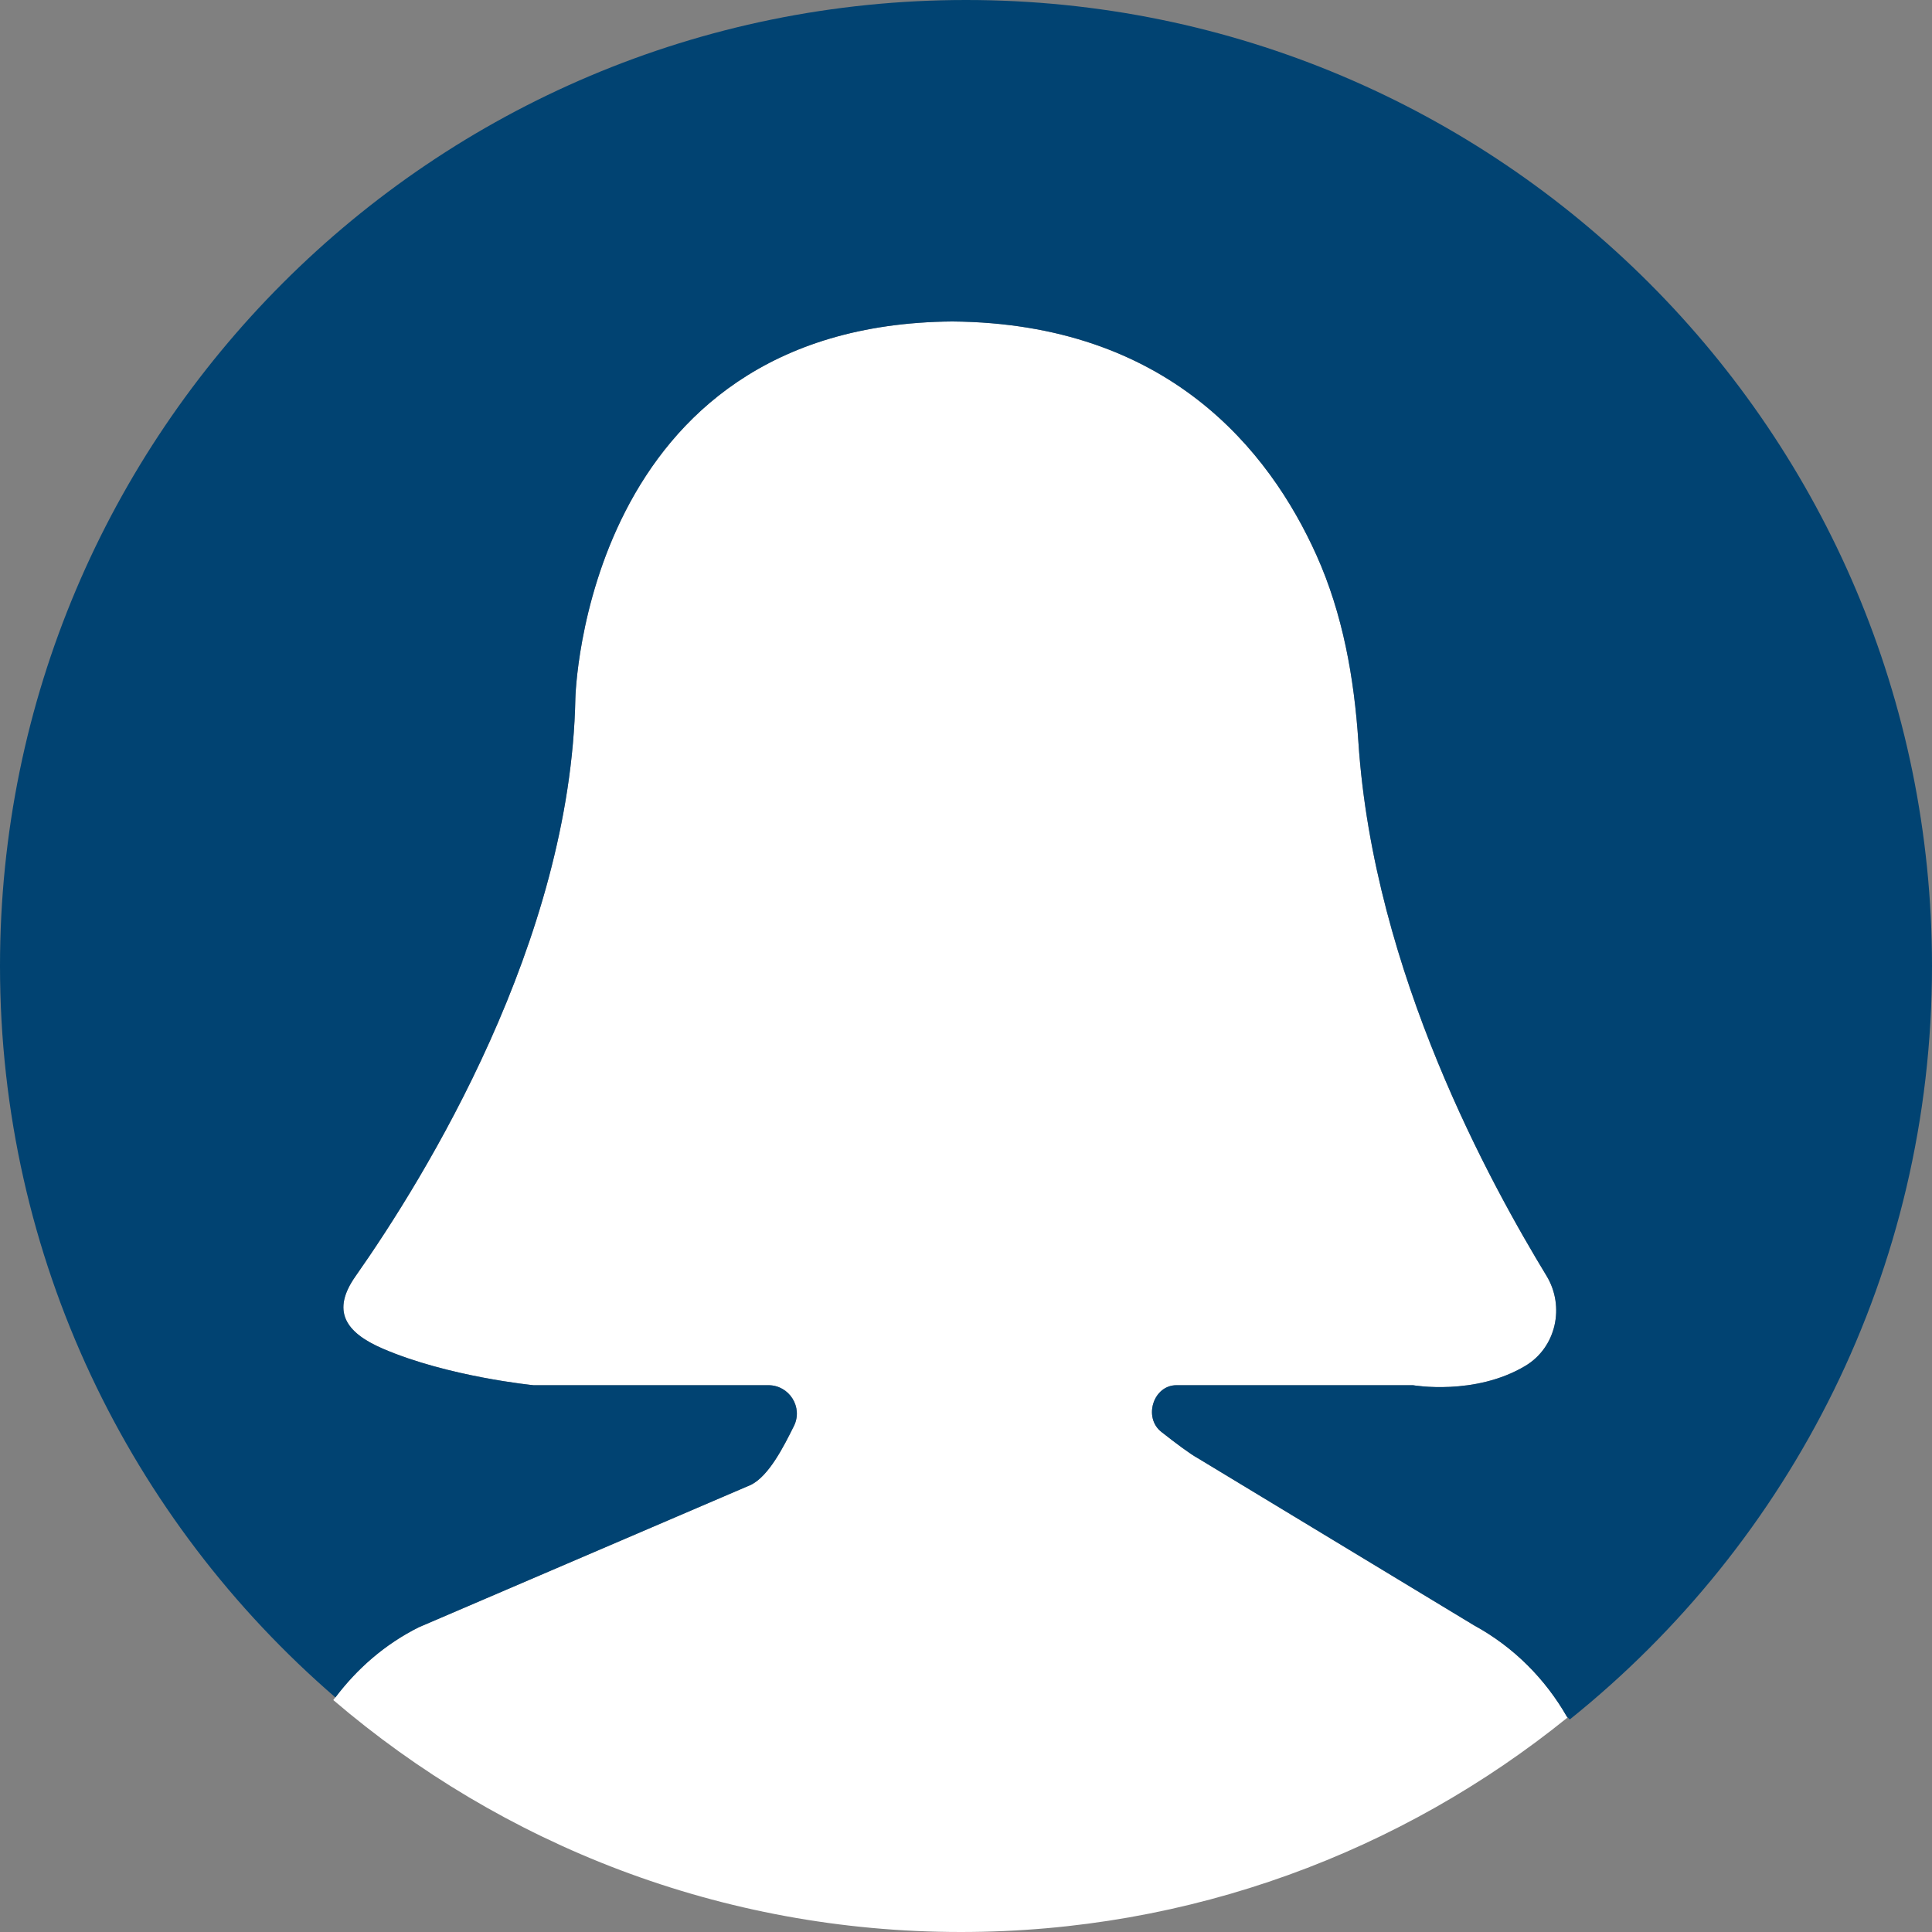 <?xml version="1.0"?>
<svg xmlns="http://www.w3.org/2000/svg" xmlns:xlink="http://www.w3.org/1999/xlink" version="1.1" id="Capa_1" x="0px" y="0px" viewBox="0 0 53 53" style="enable-background:new 0 0 53 53;" xml:space="preserve" width="512px" height="512px" class=""><rect x="0" y="0" width="53" height="53" fill="#808080" stroke="none"/><g><path style="fill:#FFFFFF" d="M11.487,44.641l9.113-3.908c0.494-0.247,0.896-1.045,1.179-1.614c0.255-0.514-0.126-1.119-0.7-1.119  h-6.445c0,0-2.33-0.228-4.127-1c-1.053-0.452-1.415-1.049-0.757-1.986c1.925-2.74,5.904-9.192,6.033-15.855  c0,0,0.221-10.257,10.34-10.34c5.903,0.049,8.691,3.523,9.99,6.41c0.724,1.611,1.035,3.367,1.151,5.129  c0.42,6.351,3.654,12.16,5.161,14.642c0.511,0.842,0.264,1.963-0.581,2.469C40.458,38.298,38.761,38,38.761,38h-6.488  c-0.634,0-0.914,0.886-0.416,1.279c0.406,0.32,0.793,0.609,1.002,0.723l7.58,4.587c1.094,0.597,1.967,1.483,2.561,2.529  C38.451,50.795,32.664,53,26.359,53c-6.574,0-12.585-2.399-17.216-6.363C9.748,45.812,10.537,45.116,11.487,44.641z" data-original="#E7ECED" class="" data-old_color="#E7ECED"/><g>
	<path style="fill:#014372" d="M26.5,0C11.864,0,0,11.865,0,26.5c0,8.022,3.57,15.206,9.202,20.066   c0.598-0.793,1.364-1.464,2.286-1.925l9.113-3.908c0.494-0.247,0.896-1.045,1.179-1.614c0.255-0.514-0.126-1.119-0.7-1.119h-6.445   c0,0-2.33-0.228-4.127-1c-1.053-0.452-1.415-1.049-0.757-1.986c1.925-2.74,5.904-9.192,6.033-15.855c0,0,0.221-10.257,10.34-10.34   c5.903,0.049,8.691,3.523,9.99,6.41c0.724,1.611,1.035,3.367,1.151,5.129c0.42,6.351,3.654,12.16,5.161,14.642   c0.511,0.842,0.264,1.963-0.581,2.469C40.458,38.298,38.761,38,38.761,38h-6.488c-0.634,0-0.914,0.886-0.416,1.279   c0.406,0.32,0.793,0.609,1.002,0.723l7.58,4.587c1.086,0.592,1.952,1.469,2.545,2.505c0.026,0.025,0.055,0.048,0.08,0.075   C49.117,42.313,53,34.864,53,26.5C53,11.865,41.136,0,26.5,0z" data-original="#556080" class="active-path" data-old_color="#556080"/>
</g></g> </svg>
